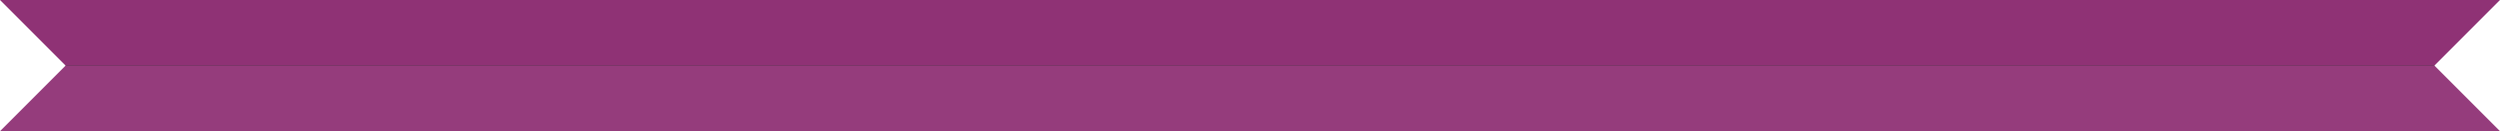 <?xml version="1.0" encoding="utf-8"?>
<!-- Generator: Adobe Illustrator 23.0.2, SVG Export Plug-In . SVG Version: 6.00 Build 0)  -->
<svg version="1.1" id="Layer_1" xmlns="http://www.w3.org/2000/svg" xmlns:xlink="http://www.w3.org/1999/xlink" x="0px" y="0px"
	 viewBox="0 0 343 18" style="enable-background:new 0 0 343 18;" xml:space="preserve">
<rect x="0" y="0" width="343" height="18" fill="#333333" stroke="none"/>
<style type="text/css">
	.st0{fill:#8F3275;}
	.st1{fill:#953C7C;}
	.st2{fill:#FFFFFF;}
</style>
<path d="M411.5-503.5h-480v-79h480V-503.5z M411.5-837.5h-480v-79h480V-837.5z M411.5-670.5h-480v-79h480V-670.5z"/>
<polygon points="3211.5,-748 3211.5,-669 2811.5,-669 2960.5,-527 2900.5,-469 2649.5,-709 2900.5,-951 2961.5,-892 2813.5,-748 "/>
<polygon points="2203.5,-991 2282.5,-991 2282.5,-591 2424.5,-740 2482.5,-680 2242.5,-429 2000.5,-680 2059.5,-741 2203.5,-593 "/>
<polygon points="1582.5,-429 1503.5,-429 1503.5,-829 1361.5,-680 1303.5,-740 1543.5,-991 1785.5,-740 1726.5,-679 1582.5,-827 "/>
<polygon points="569.5,-672 569.5,-751 969.5,-751 820.5,-893 880.5,-951 1131.5,-711 880.5,-469 819.5,-528 967.5,-672 "/>
<g>
	<rect class="st0" width="343" height="9"/>
	<rect y="9" class="st1" width="343" height="9"/>
	<polygon class="st2" points="0,0 0,18 9,9 	"/>
	<polygon class="st2" points="343,18 343,0 334,9 	"/>
</g>
</svg>
